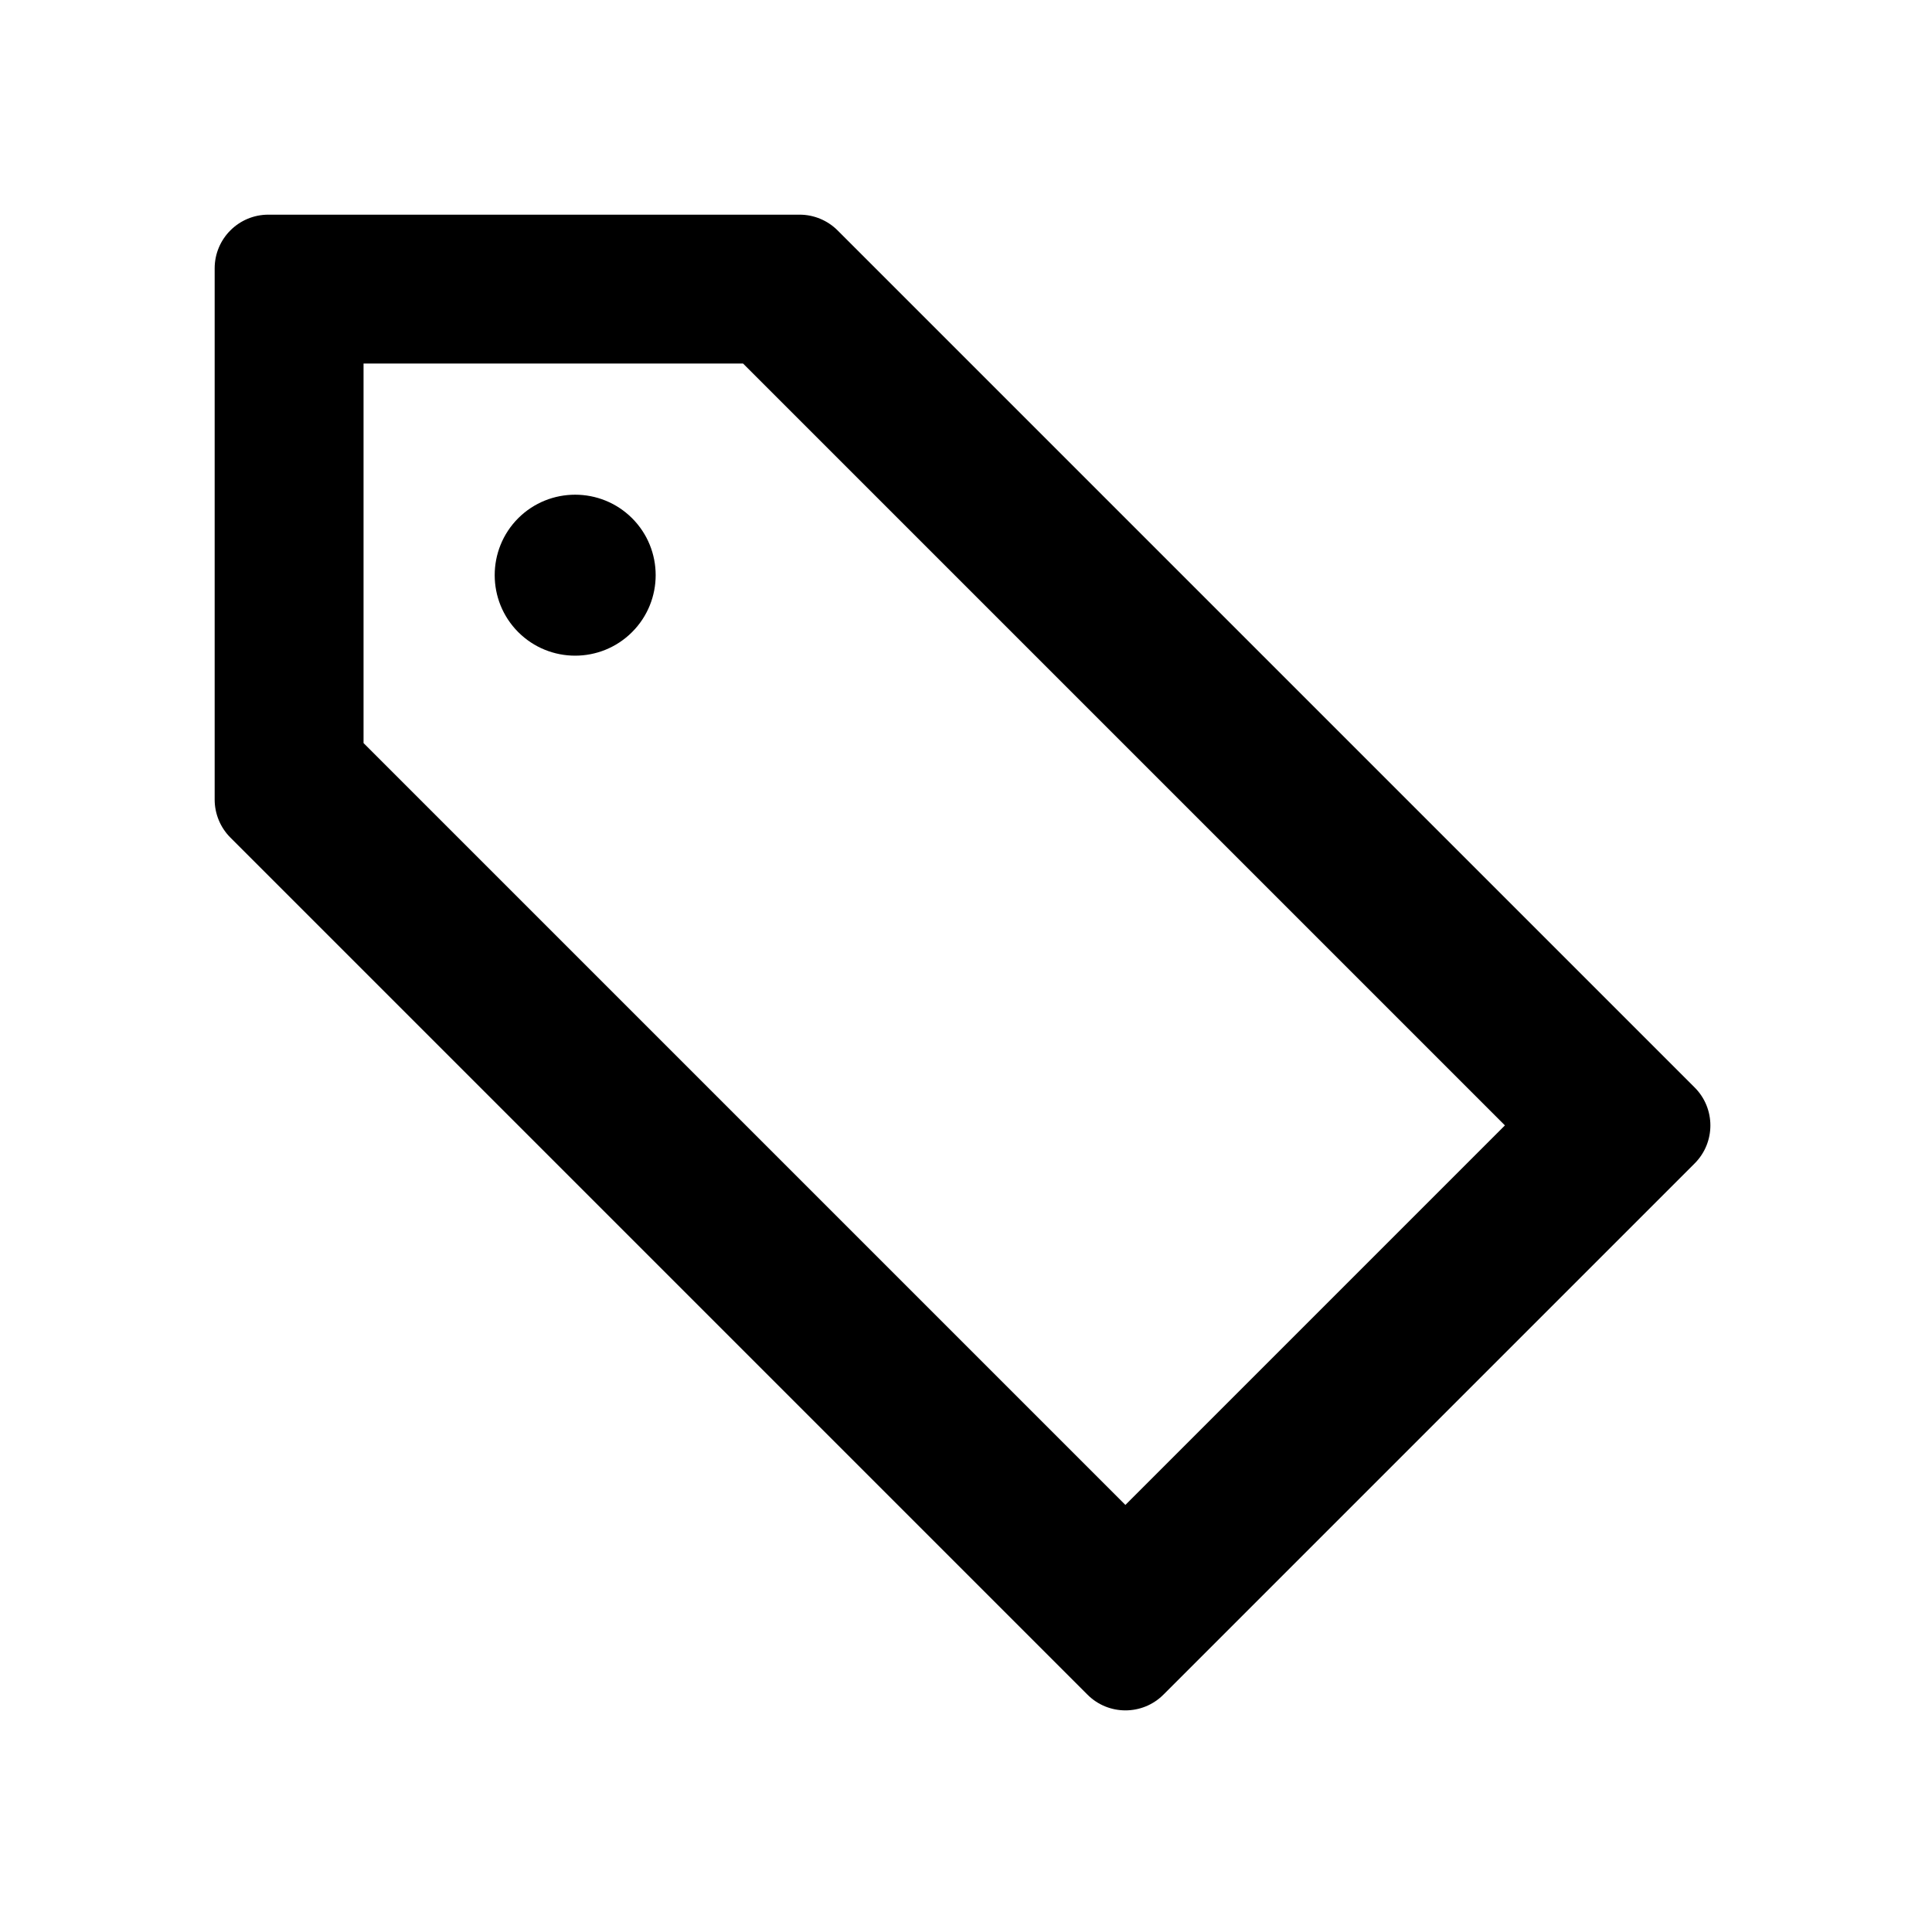 <svg width="18" height="18" viewBox="0 0 18 18" fill="none" xmlns="http://www.w3.org/2000/svg">
<path fill-rule="evenodd" clip-rule="evenodd" d="M2.146 7.803C2.053 7.71 2 7.582 2 7.45V2.5C2 2.224 2.224 2 2.5 2H7.45C7.582 2 7.71 2.053 7.803 2.146L15.789 10.132C15.984 10.327 15.984 10.644 15.789 10.839L10.839 15.789C10.644 15.984 10.327 15.984 10.132 15.789L2.146 7.803ZM3.387 6.923L10.485 14.021L14.021 10.485L6.923 3.387H3.387V6.923ZM4.828 4.828C5.121 4.536 5.596 4.536 5.889 4.828C6.182 5.121 6.182 5.596 5.889 5.889C5.596 6.182 5.121 6.182 4.828 5.889C4.536 5.596 4.536 5.121 4.828 4.828Z" fill="black" />
</svg>

